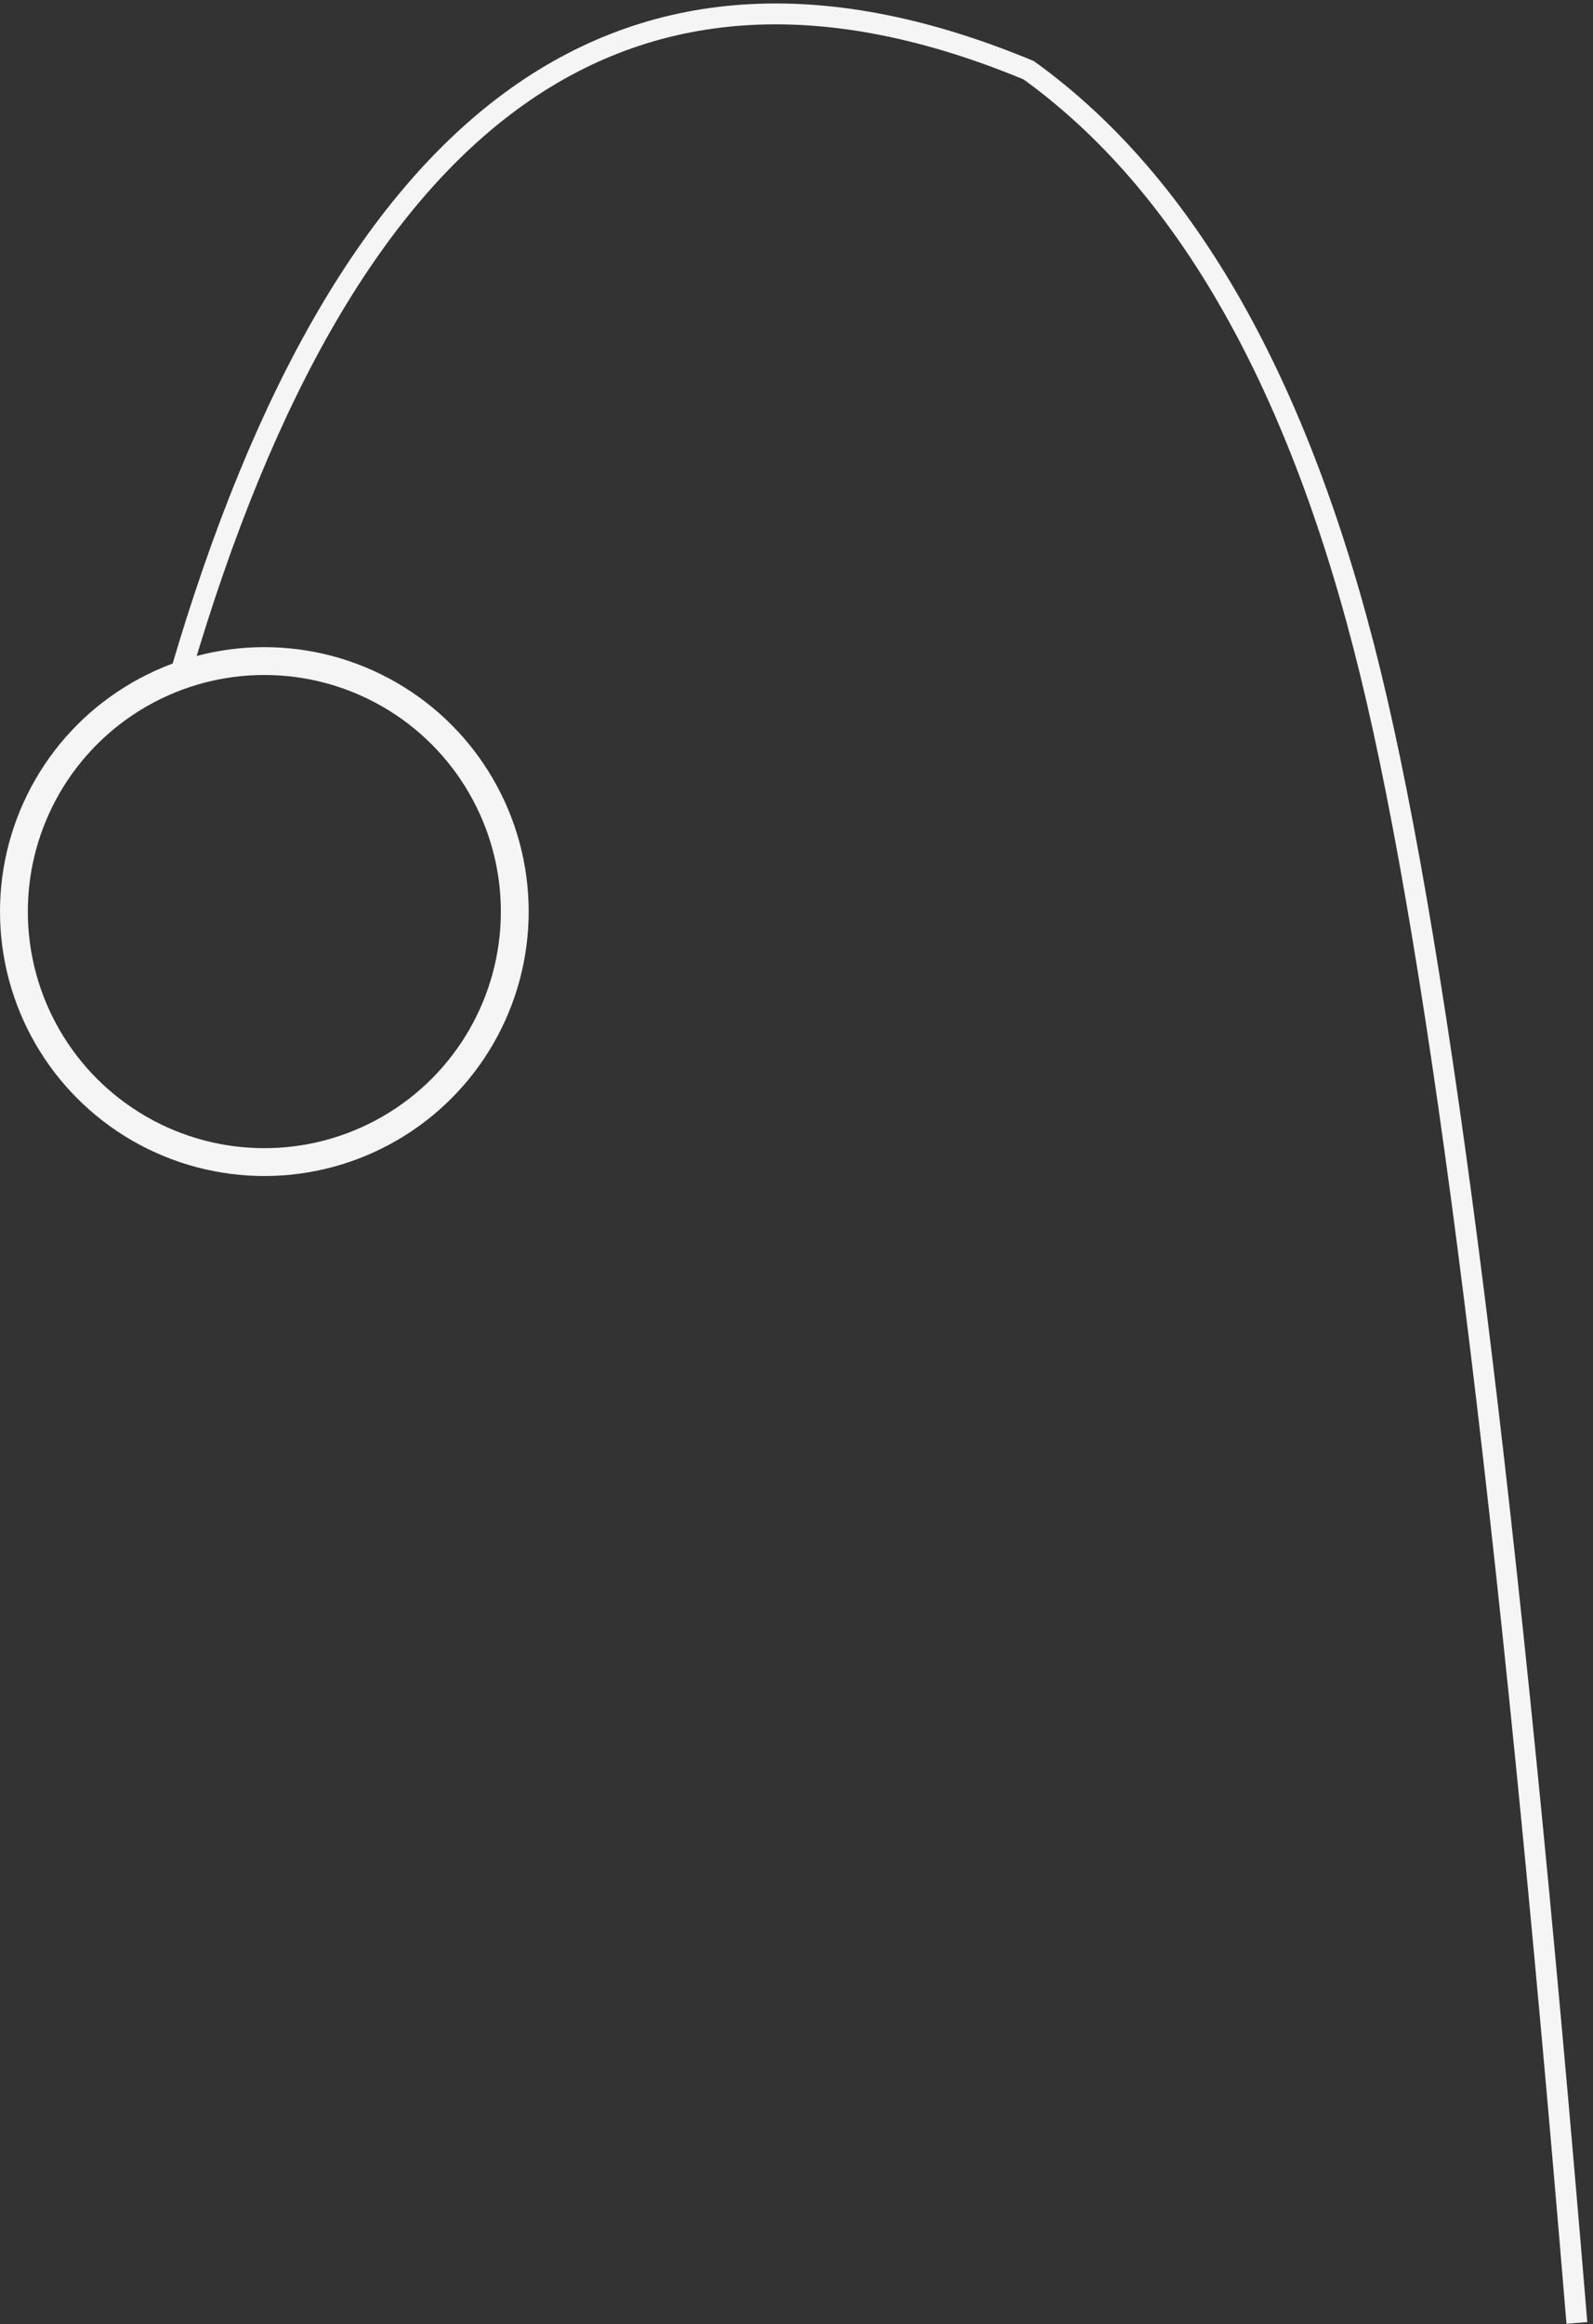 <?xml version="1.0" encoding="UTF-8"?>
<svg width="229px" height="334px" viewBox="0 0 229 334" version="1.1" xmlns="http://www.w3.org/2000/svg" xmlns:xlink="http://www.w3.org/1999/xlink">
    <rect x="0" y="0" width="229" height="334" fill="#333333" stroke="none"/>
    <!-- Generator: Sketch 53.2 (72643) - https://sketchapp.com -->
    <title>Group 3</title>
    <desc>Created with Sketch.</desc>
    <g id="Page-1" stroke="none" stroke-width="1" fill="none" fill-rule="evenodd">
        <g id="Tablet" transform="translate(-229, -36)" stroke="#F5F5F5">
            <g id="Group-3" transform="translate(231, 38)">
                <g id="Group-2">
                    <g id="Group">
                        <path d="M224.559,330.326 C214.952,214.603 205.095,136.044 194.988,94.65 C184.882,53.257 168.513,24.405 145.883,8.096 C88.523,-15.756 47.896,13.096 24,94.65" id="Line" stroke-width="3" stroke-linecap="square"></path>
                        <circle id="head" stroke-width="4" cx="36" cy="129" r="36"></circle>
                    </g>
                </g>
            </g>
        </g>
    </g>
</svg>